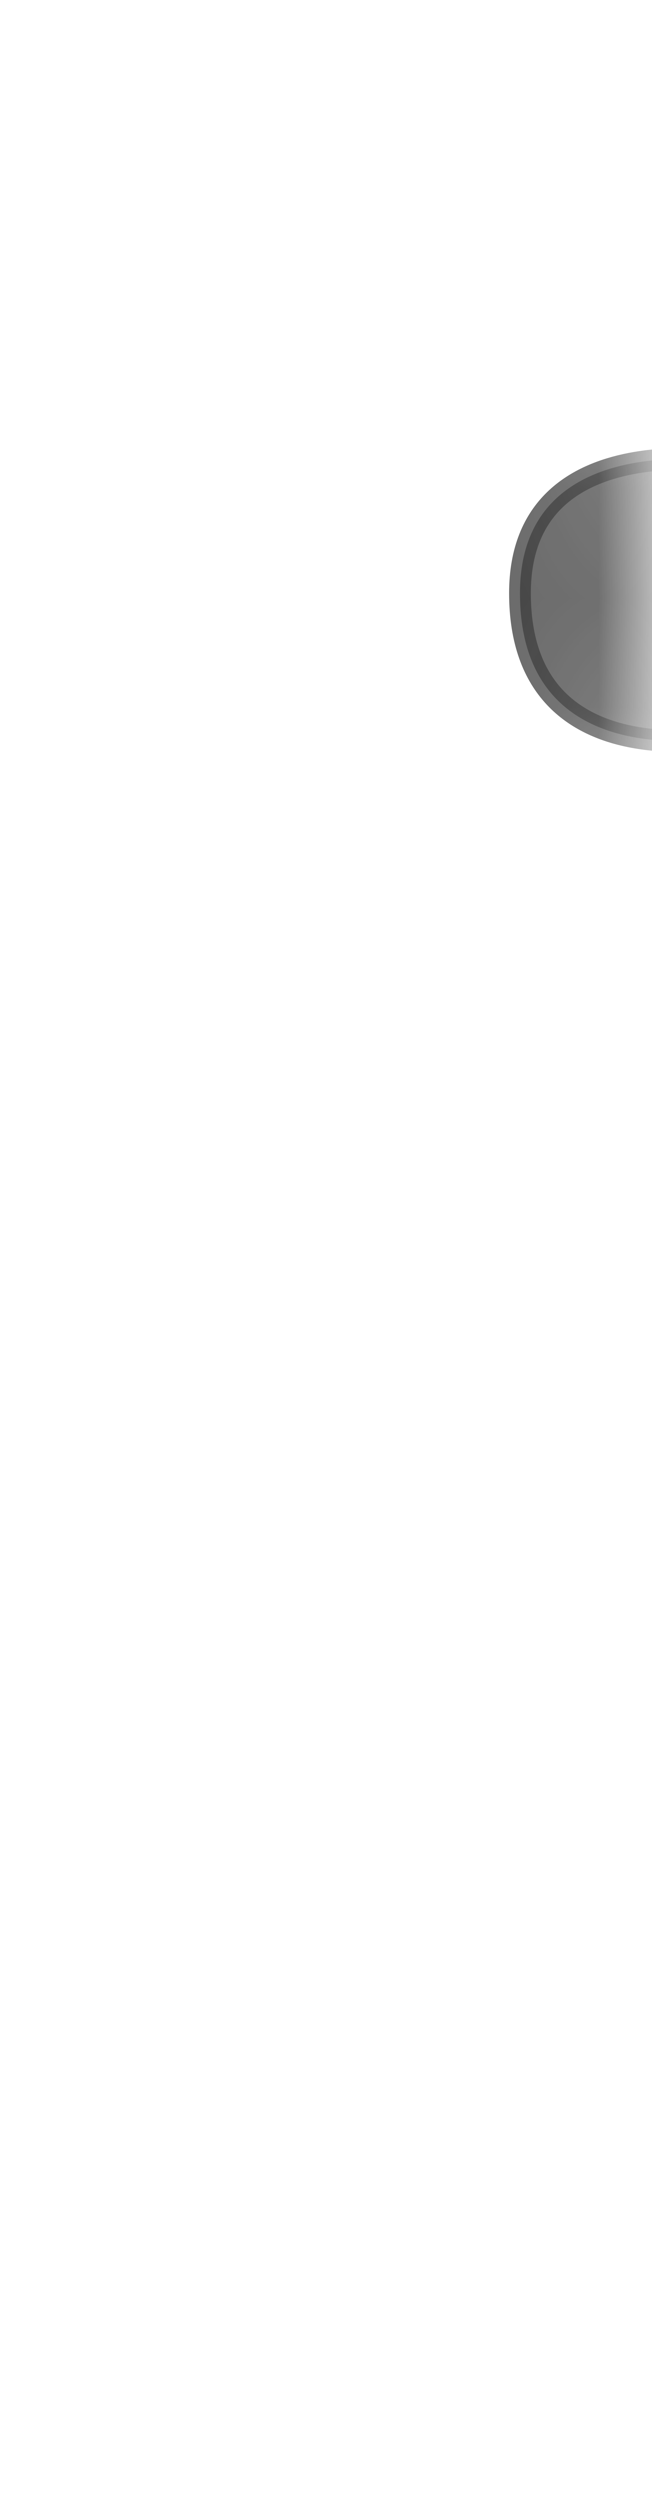 <svg width="6" height="23" viewBox="0 0 6 23" fill="none" xmlns="http://www.w3.org/2000/svg">
<mask id="mask0_231_709" style="mask-type:luminance" maskUnits="userSpaceOnUse" x="0" y="0" width="7" height="11">
<path d="M1.104 8.637C0.354 7.707 0.004 6.427 0.004 4.857C0.004 4.327 0.154 3.807 0.414 3.347C2.354 0.047 4.144 -0.223 5.744 3.317C6.214 5.417 6.054 7.197 5.214 8.627C5.164 8.717 5.104 8.807 5.054 8.887C3.704 11.007 2.384 11.027 1.094 8.627L1.104 8.637Z" fill="white"/>
</mask>
<g mask="url(#mask0_231_709)">
<path opacity="0.75" d="M6.835 6.756C6.835 6.756 4.785 7.247 4.785 5.457C4.785 3.866 6.825 4.266 6.825 4.266L6.845 6.766L6.835 6.756Z" fill="#3A3A3A" stroke="#3A3A3A" stroke-width="0.2" stroke-linecap="round" stroke-linejoin="round"/>
</g>
</svg>
